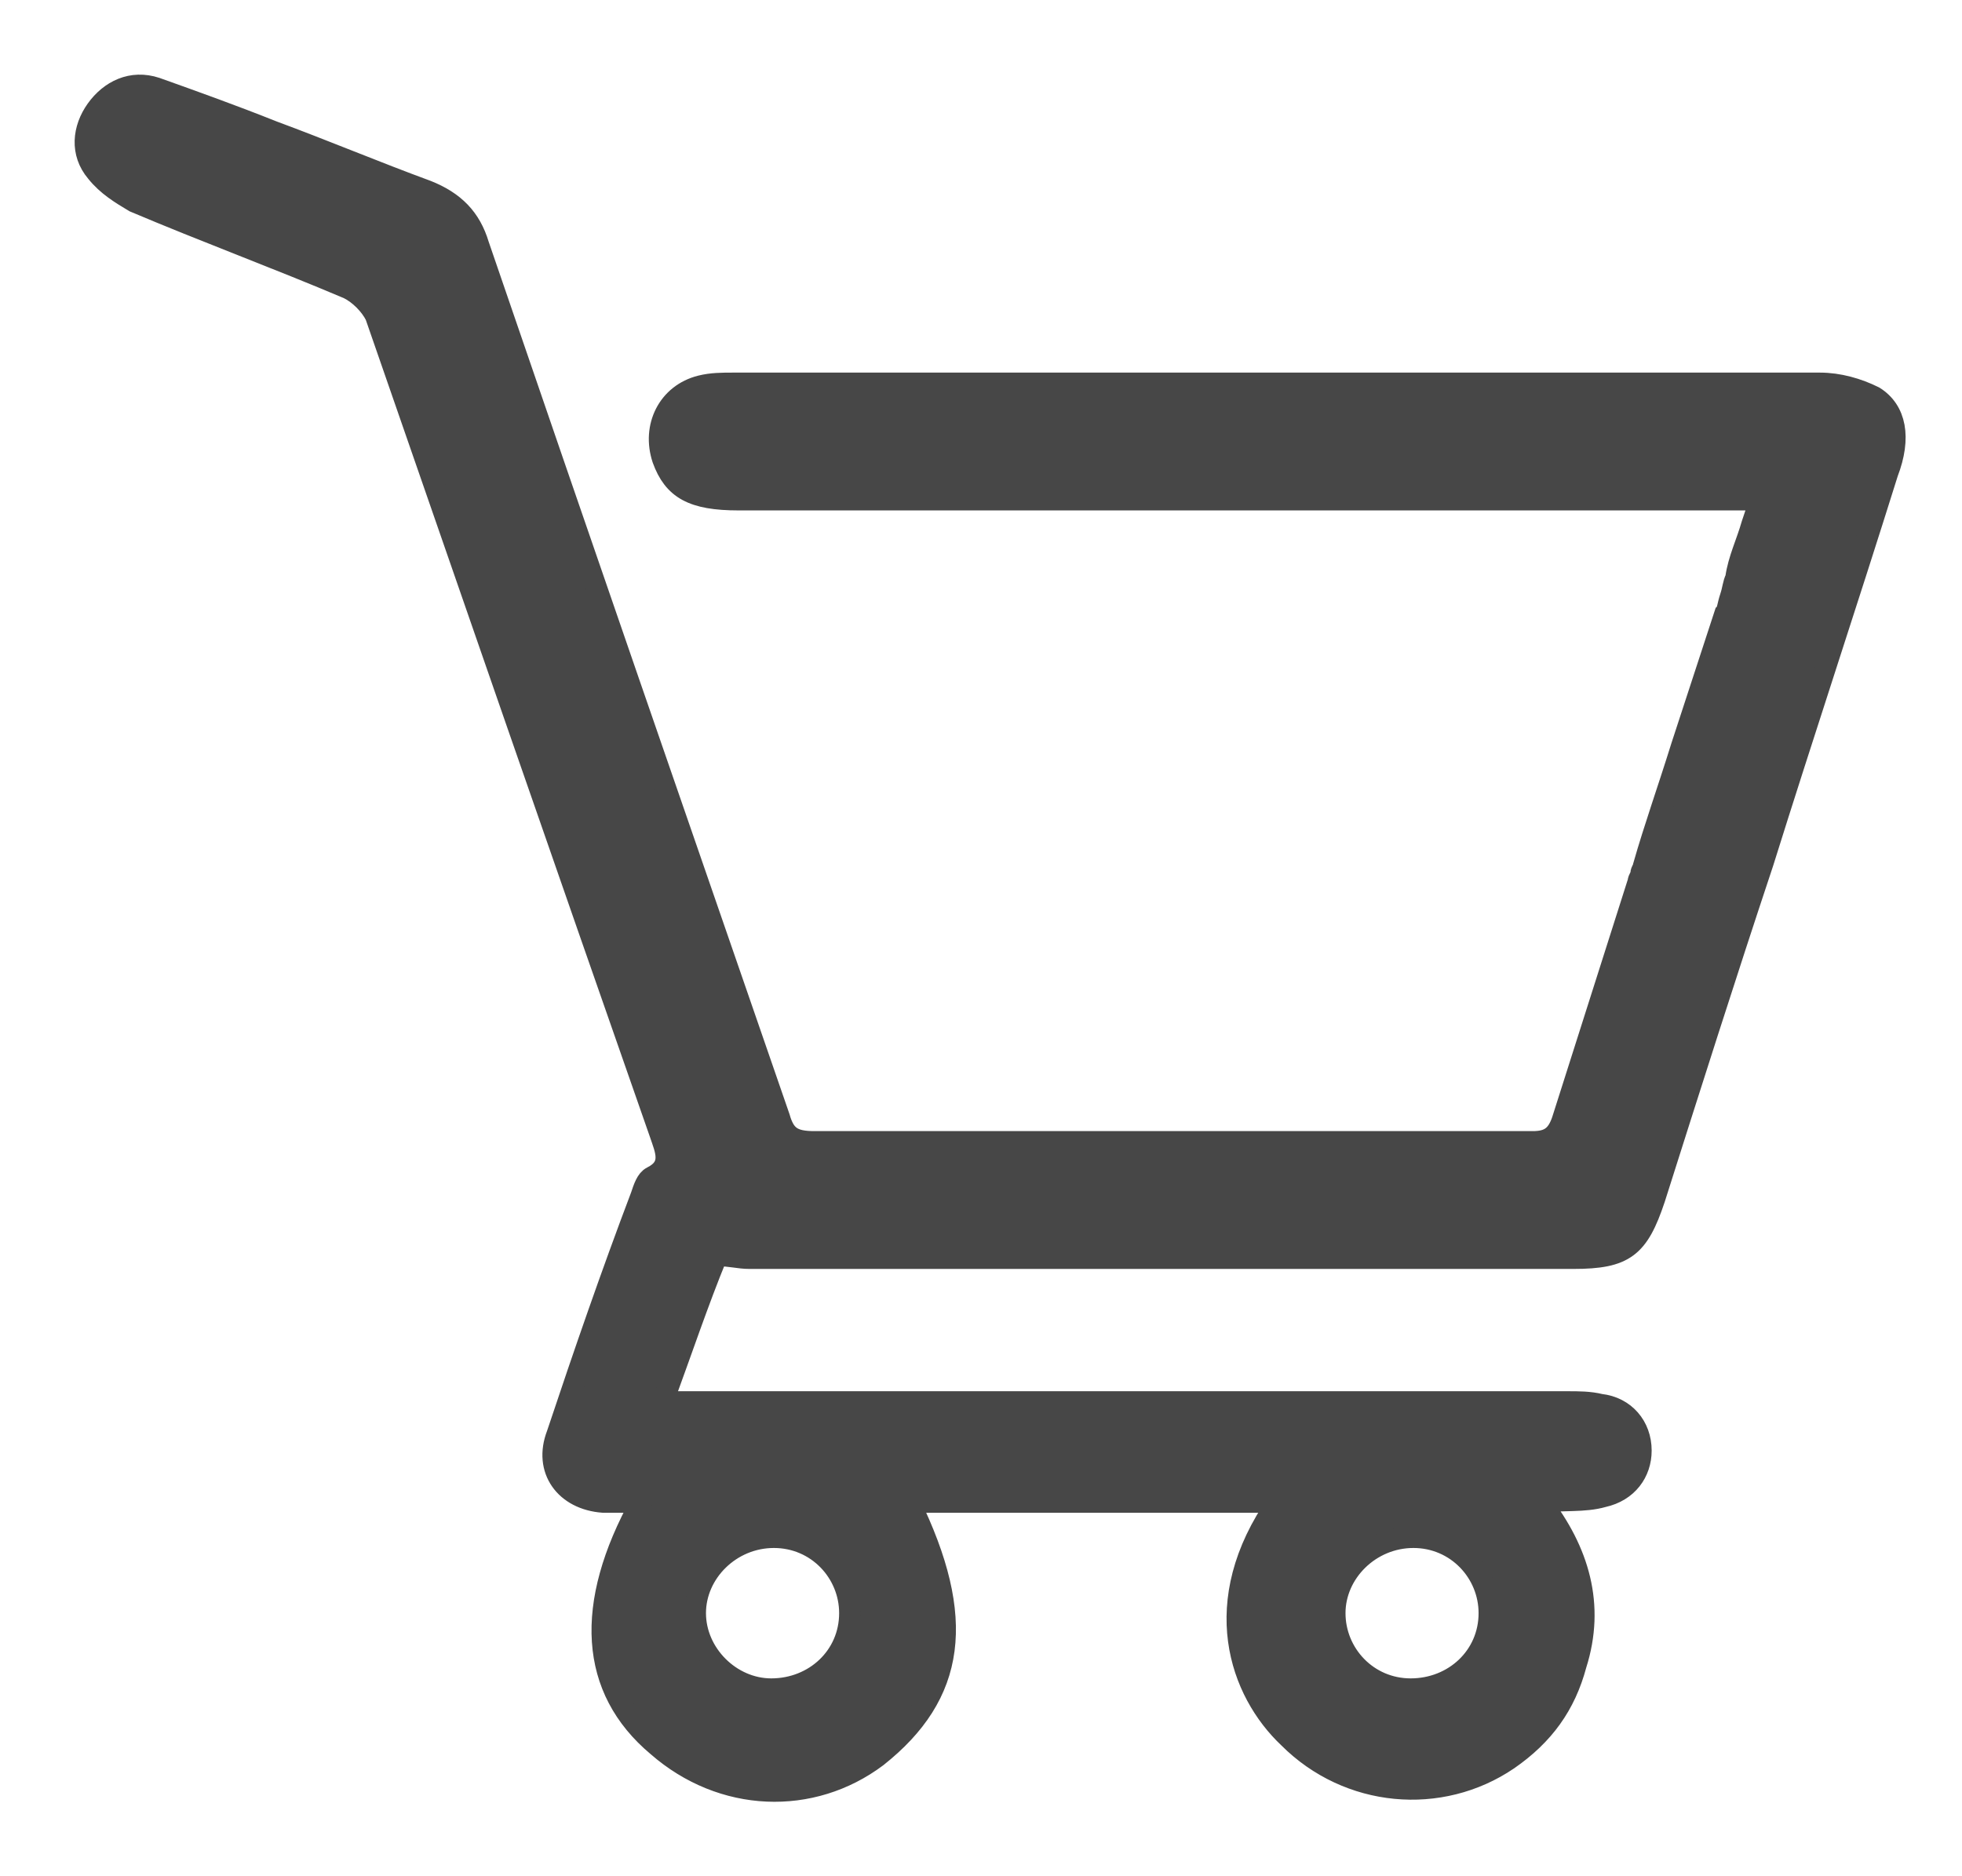 <svg width="23" height="22" viewBox="0 0 23 22" fill="none" xmlns="http://www.w3.org/2000/svg">
<path d="M21.969 4.653C21.778 4.558 21.556 4.494 21.333 4.494C17.077 4.494 12.852 4.494 8.596 4.494C8.469 4.494 8.342 4.494 8.215 4.526C7.834 4.621 7.643 5.003 7.77 5.384C7.897 5.733 8.119 5.86 8.659 5.86C12.535 5.86 16.41 5.86 20.285 5.86H20.635L20.539 6.146C20.476 6.368 20.38 6.559 20.349 6.781C20.317 6.845 20.317 6.908 20.285 7.004C20.253 7.099 20.253 7.163 20.222 7.194L19.713 8.751C19.555 9.259 19.396 9.704 19.269 10.148C19.269 10.18 19.237 10.212 19.237 10.244C19.237 10.275 19.205 10.307 19.205 10.339L18.316 13.134C18.252 13.325 18.157 13.388 17.966 13.388C15.139 13.388 12.344 13.388 9.549 13.388C9.295 13.388 9.199 13.325 9.136 13.102C7.961 9.704 6.785 6.305 5.61 2.874C5.515 2.557 5.324 2.366 5.007 2.239C4.403 2.017 3.799 1.763 3.196 1.54C2.72 1.35 2.275 1.191 1.83 1.032C1.544 0.937 1.29 1.064 1.131 1.286C0.972 1.508 0.941 1.794 1.131 2.017C1.258 2.176 1.417 2.271 1.576 2.366C2.402 2.716 3.26 3.033 4.085 3.383C4.212 3.446 4.339 3.573 4.403 3.7C5.515 6.908 6.627 10.117 7.738 13.293C7.802 13.484 7.897 13.674 7.643 13.801C7.579 13.833 7.548 13.928 7.516 14.024C7.167 14.945 6.849 15.866 6.531 16.819C6.372 17.232 6.627 17.581 7.071 17.613C7.198 17.613 7.357 17.613 7.516 17.613C6.849 18.82 6.912 19.805 7.707 20.472C8.469 21.139 9.517 21.171 10.279 20.599C11.201 19.868 11.328 18.979 10.661 17.613H14.98C14.155 18.788 14.536 19.837 15.108 20.376C15.806 21.075 16.886 21.171 17.68 20.631C18.093 20.345 18.348 19.995 18.475 19.519C18.697 18.82 18.506 18.185 18.062 17.613C18.316 17.581 18.57 17.613 18.792 17.549C19.078 17.486 19.237 17.264 19.237 17.009C19.237 16.724 19.046 16.501 18.761 16.469C18.633 16.438 18.506 16.438 18.379 16.438C14.98 16.438 11.582 16.438 8.183 16.438H7.77C7.992 15.834 8.183 15.262 8.405 14.722C8.564 14.722 8.659 14.754 8.786 14.754C11.995 14.754 15.235 14.754 18.443 14.754C19.046 14.754 19.205 14.627 19.396 14.055C19.809 12.753 20.222 11.451 20.666 10.117C21.143 8.592 21.651 7.067 22.128 5.543C22.286 5.13 22.223 4.812 21.969 4.653ZM16.569 18.026C17.077 18.026 17.458 18.439 17.458 18.915C17.458 19.424 17.045 19.805 16.537 19.805C16.029 19.805 15.648 19.392 15.648 18.915C15.648 18.439 16.061 18.026 16.569 18.026ZM9.072 18.026C9.581 18.026 9.962 18.439 9.962 18.915C9.962 19.424 9.549 19.805 9.041 19.805C8.564 19.805 8.151 19.392 8.151 18.915C8.151 18.439 8.564 18.026 9.072 18.026Z" fill="#474747" stroke="#474747" stroke-width="0.25"/>
</svg>
